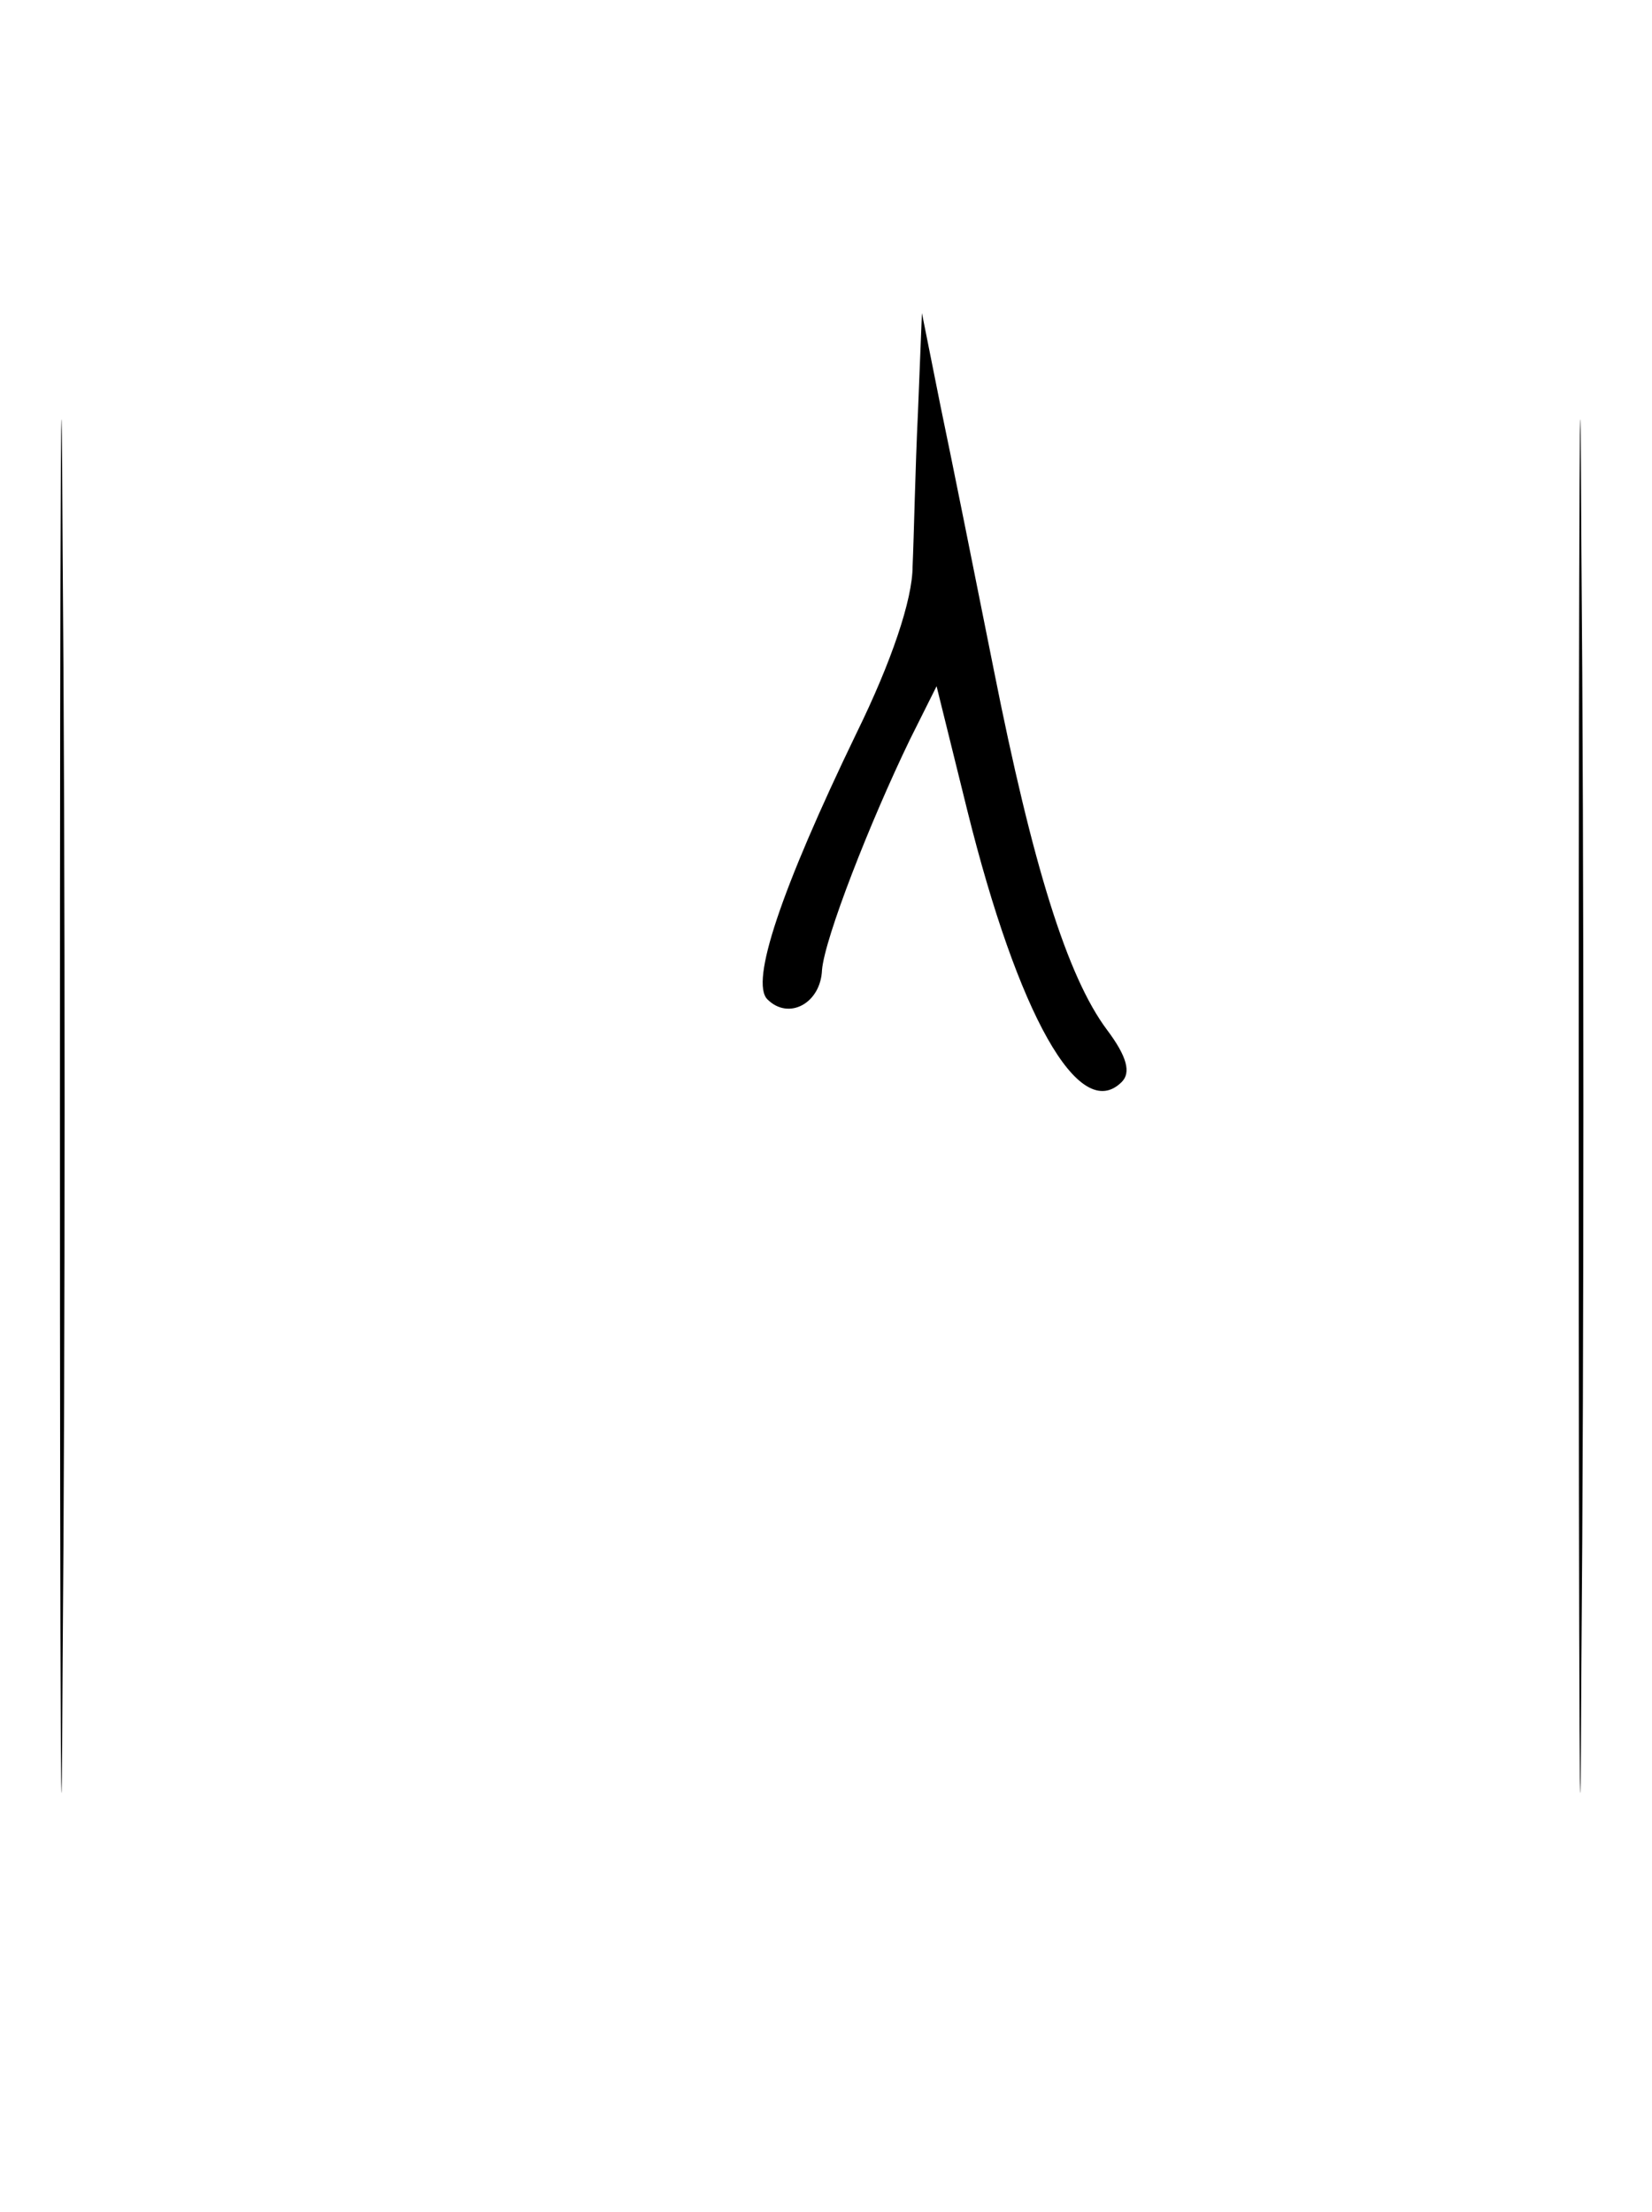 <?xml version="1.0" standalone="no"?>
<!DOCTYPE svg PUBLIC "-//W3C//DTD SVG 20010904//EN"
 "http://www.w3.org/TR/2001/REC-SVG-20010904/DTD/svg10.dtd">
<svg version="1.0" xmlns="http://www.w3.org/2000/svg"
 width="124pt" height="166pt" viewBox="0 0 124 166"
 preserveAspectRatio="xMidYMid meet">
<g transform="translate(0,166) scale(0.1,-0.1)"
fill="#000000" stroke="none">
<path d="M45 830 c0 -459 1 -647 2 -418 2 230 2 606 0 835 -1 230 -2 42 -2
-417z"/>
<path d="M1185 830 c0 -459 1 -647 2 -418 2 230 2 606 0 835 -1 230 -2 42 -2
-417z"/>
<path d="M689 1350 c-2 -41 -3 -93 -4 -115 0 -25 -16 -72 -42 -125 -57 -118
-80 -187 -67 -200 16 -16 40 -3 41 22 2 24 36 111 66 173 l20 40 23 -93 c38
-153 84 -236 116 -204 7 7 4 19 -11 39 -30 40 -56 124 -85 270 -14 70 -32 160
-40 198 l-14 70 -3 -75z"/>
</g>
</svg>
